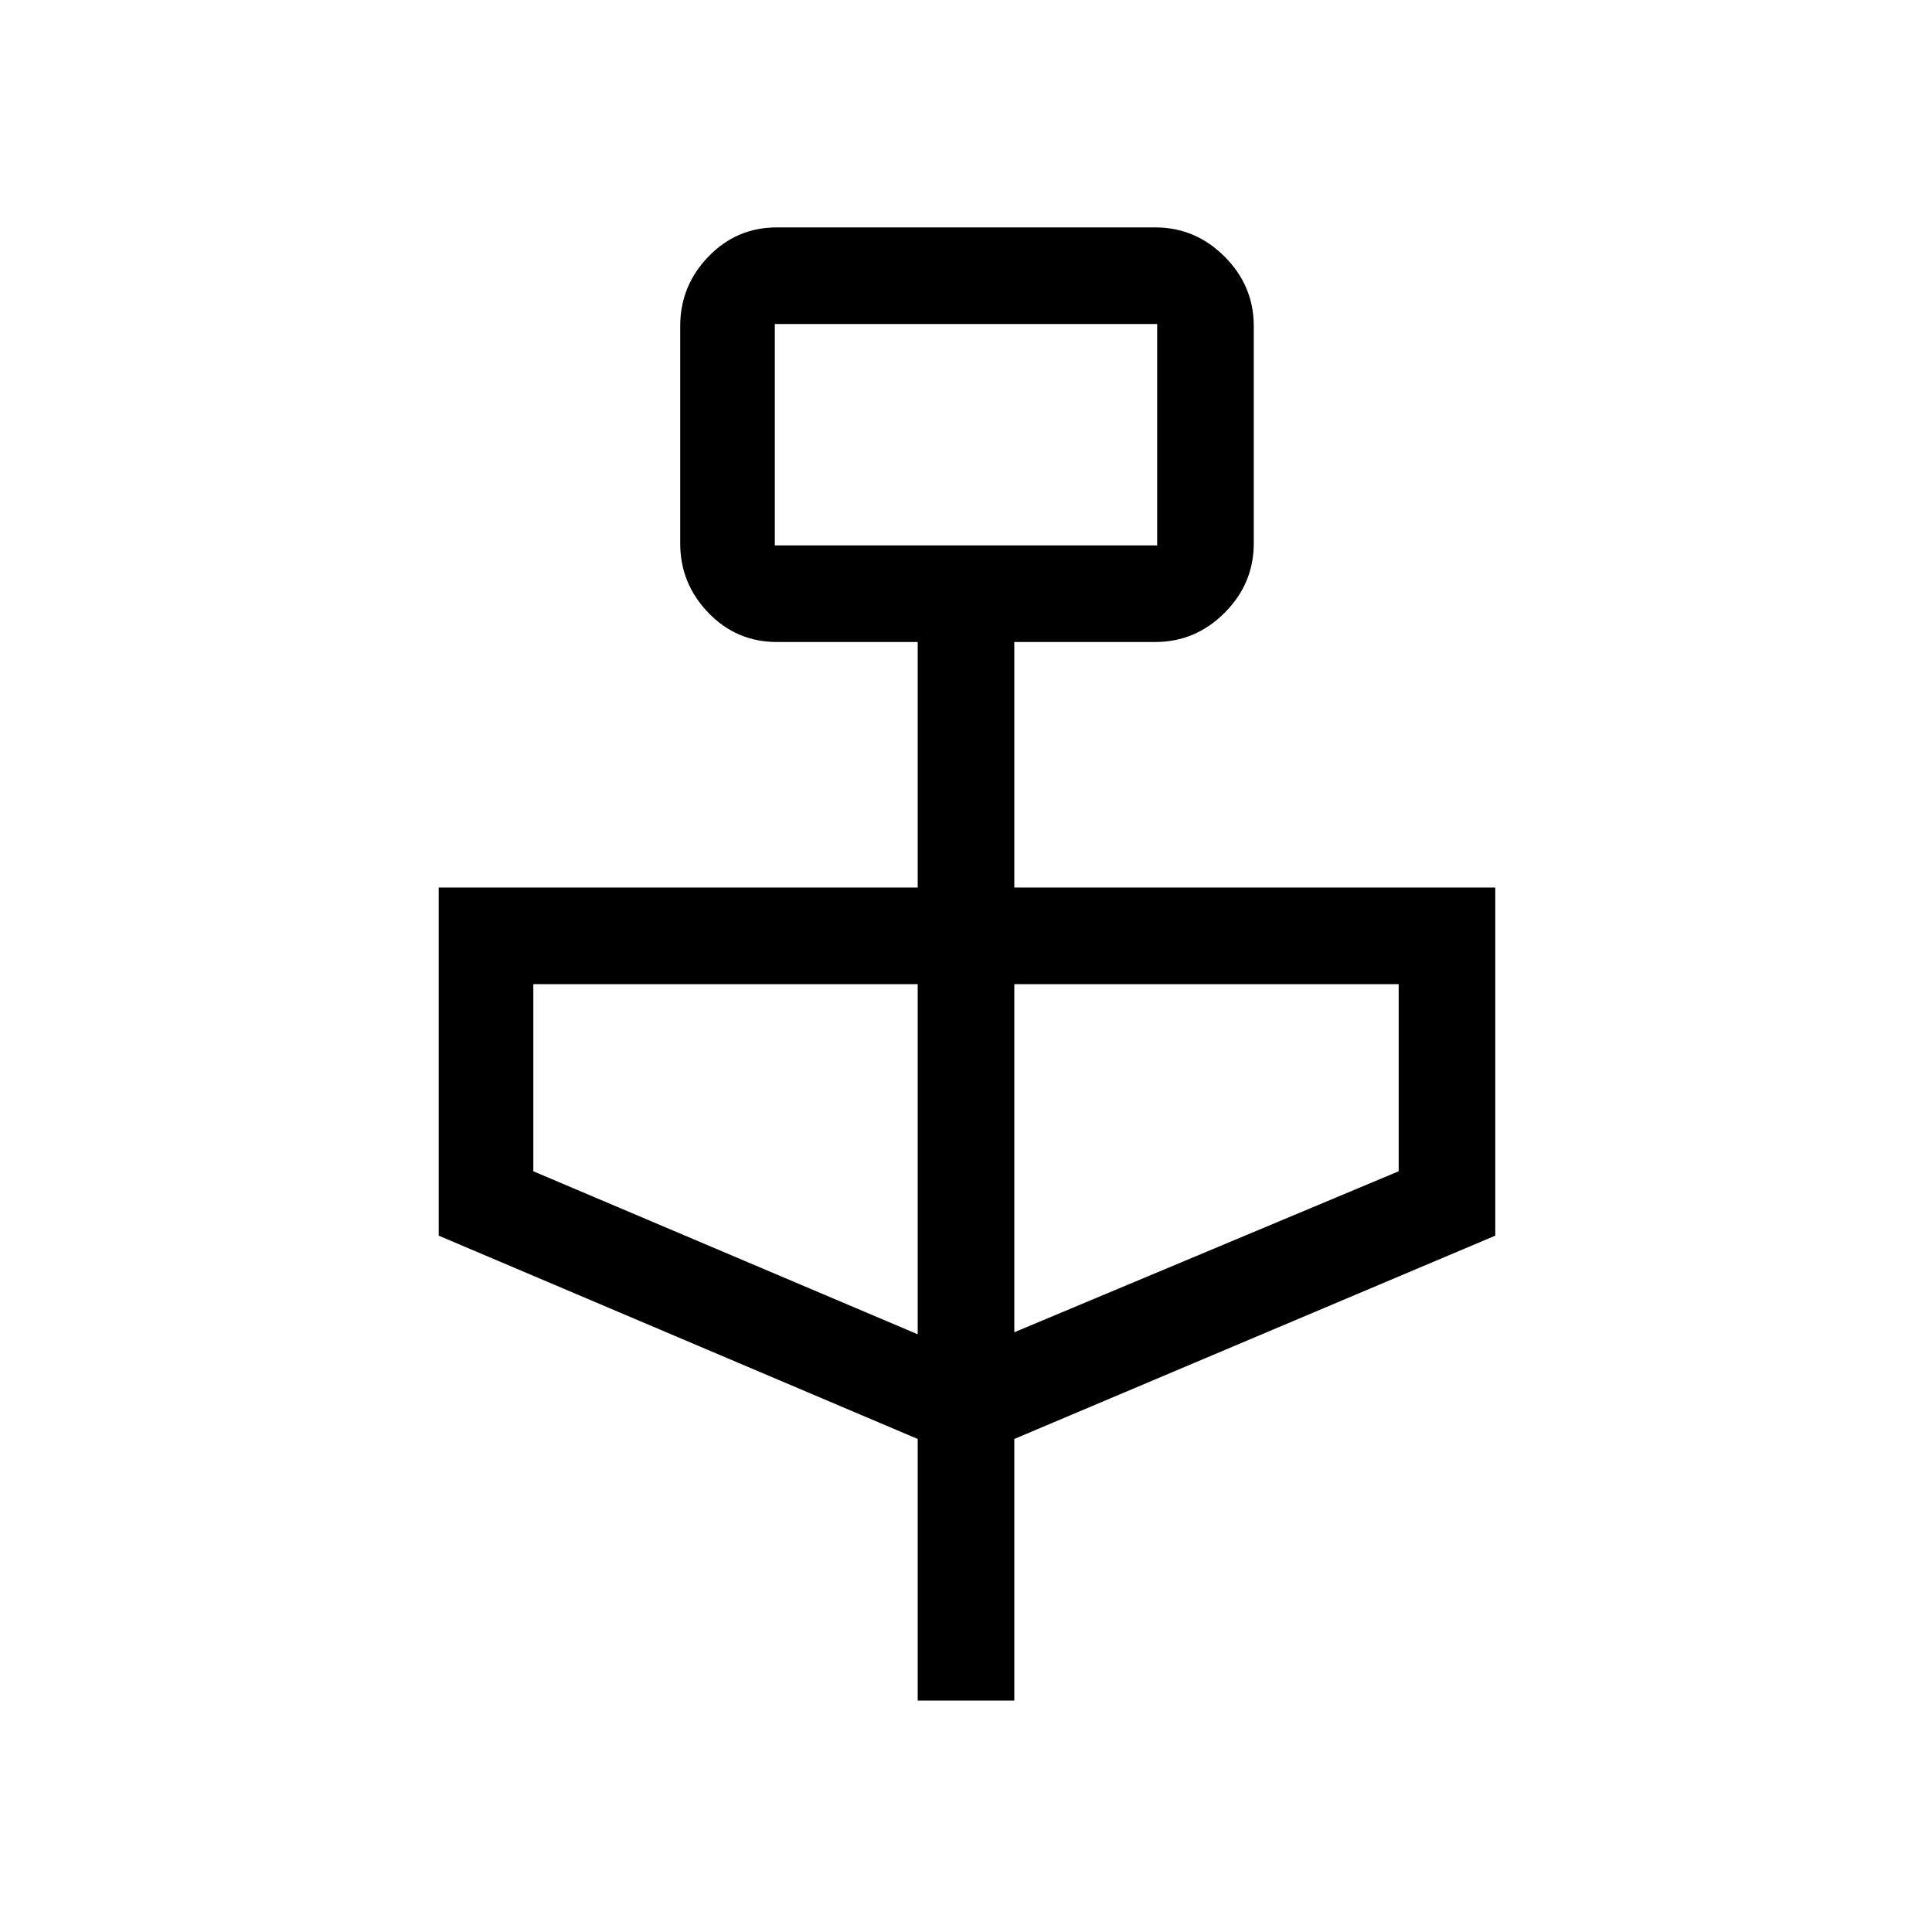<svg xmlns="http://www.w3.org/2000/svg" height="40" width="40"><path d="M19 35.208v-5.416l-9.917-4.209v-7.208H19v-5.083h-2.917q-.833 0-1.416-.604-.584-.605-.584-1.438v-4.5q0-.833.584-1.437.583-.605 1.416-.605h7.834q.833 0 1.437.605.604.604.604 1.437v4.5q0 .833-.604 1.438-.604.604-1.437.604H21v5.083h9.958v7.208L21 29.792v5.416Zm-2.958-23.916h7.916V6.708h-7.916ZM19 27.625v-7.25h-7.958v3.875Zm2-.042 7.958-3.333v-3.875H21Zm-4.958-16.291V6.708v4.584Z"/></svg>